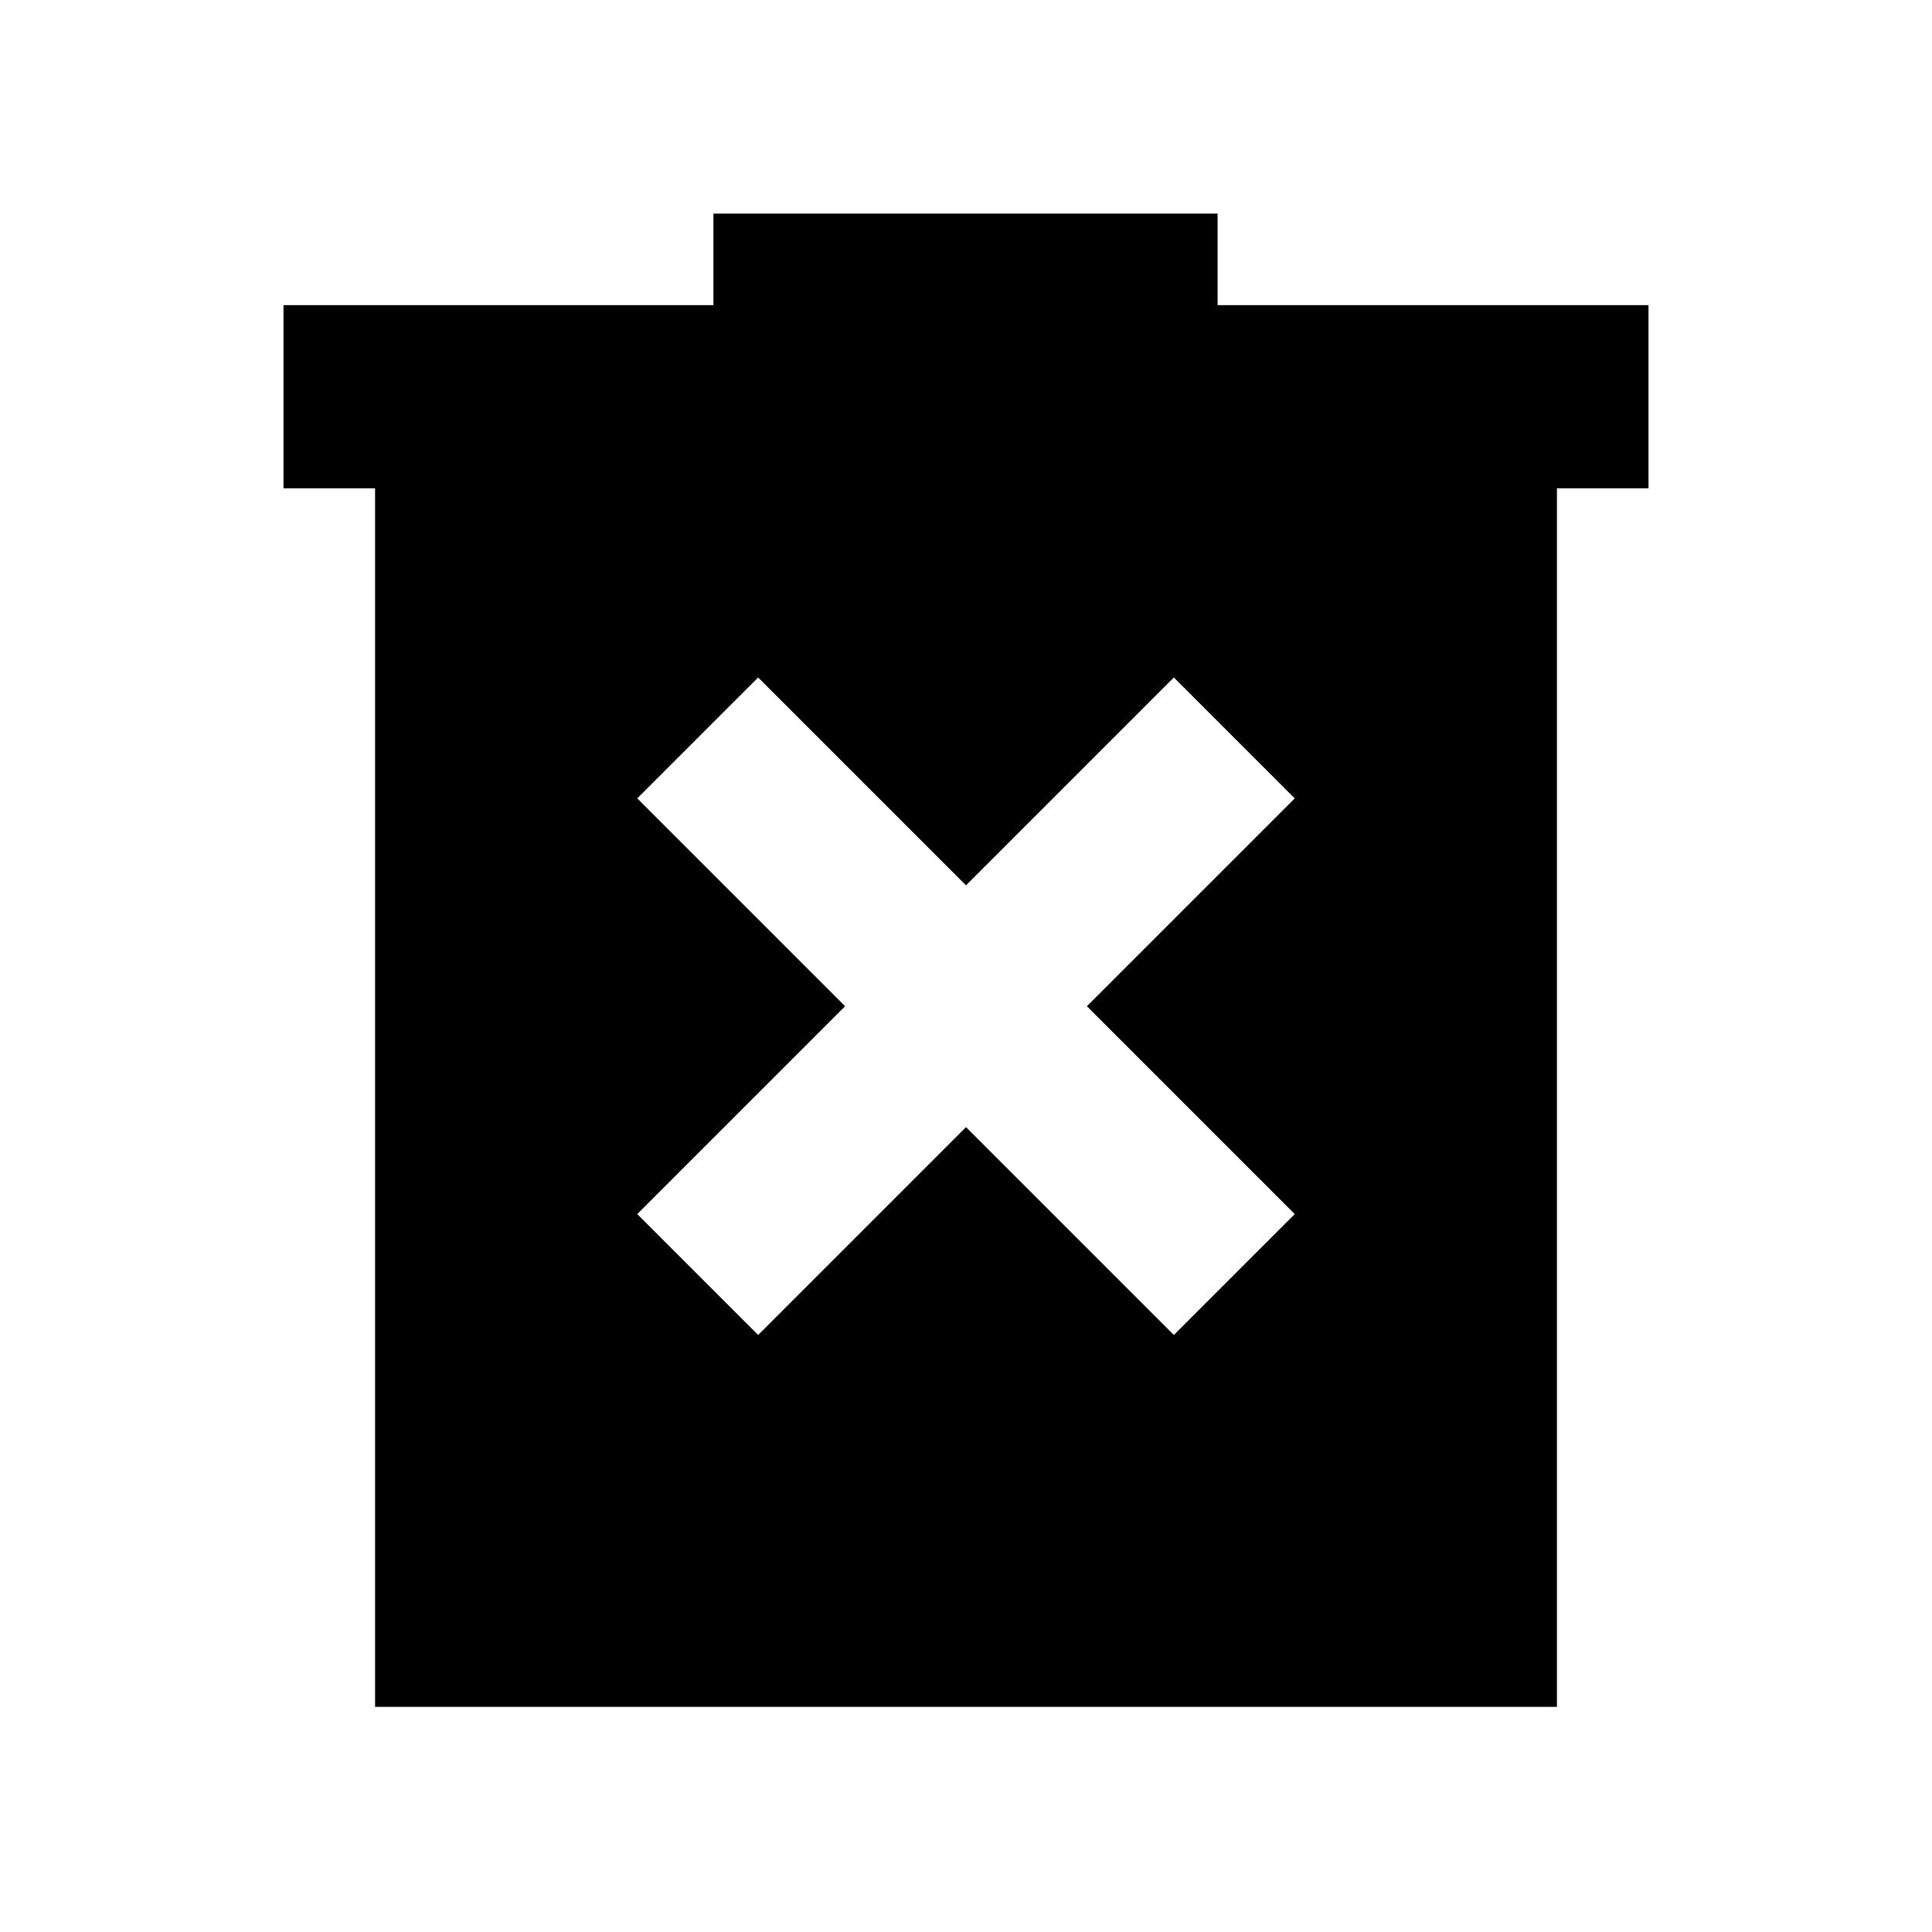 <svg xmlns="http://www.w3.org/2000/svg" height="24" viewBox="0 -960 960 960" width="24"><path d="M376.72-296.65 480-399.93l103.28 103.28 60.07-60.07L540.07-460l103.28-103.28-60.07-60.07L480-520.07 376.72-623.35l-60.07 60.07L419.93-460 316.65-356.72l60.07 60.07ZM186.37-111.87v-605.5h-45.5v-91H354.5v-45.5h250.52v45.5h214.11v91h-45.5v605.5H186.37Z"/></svg>